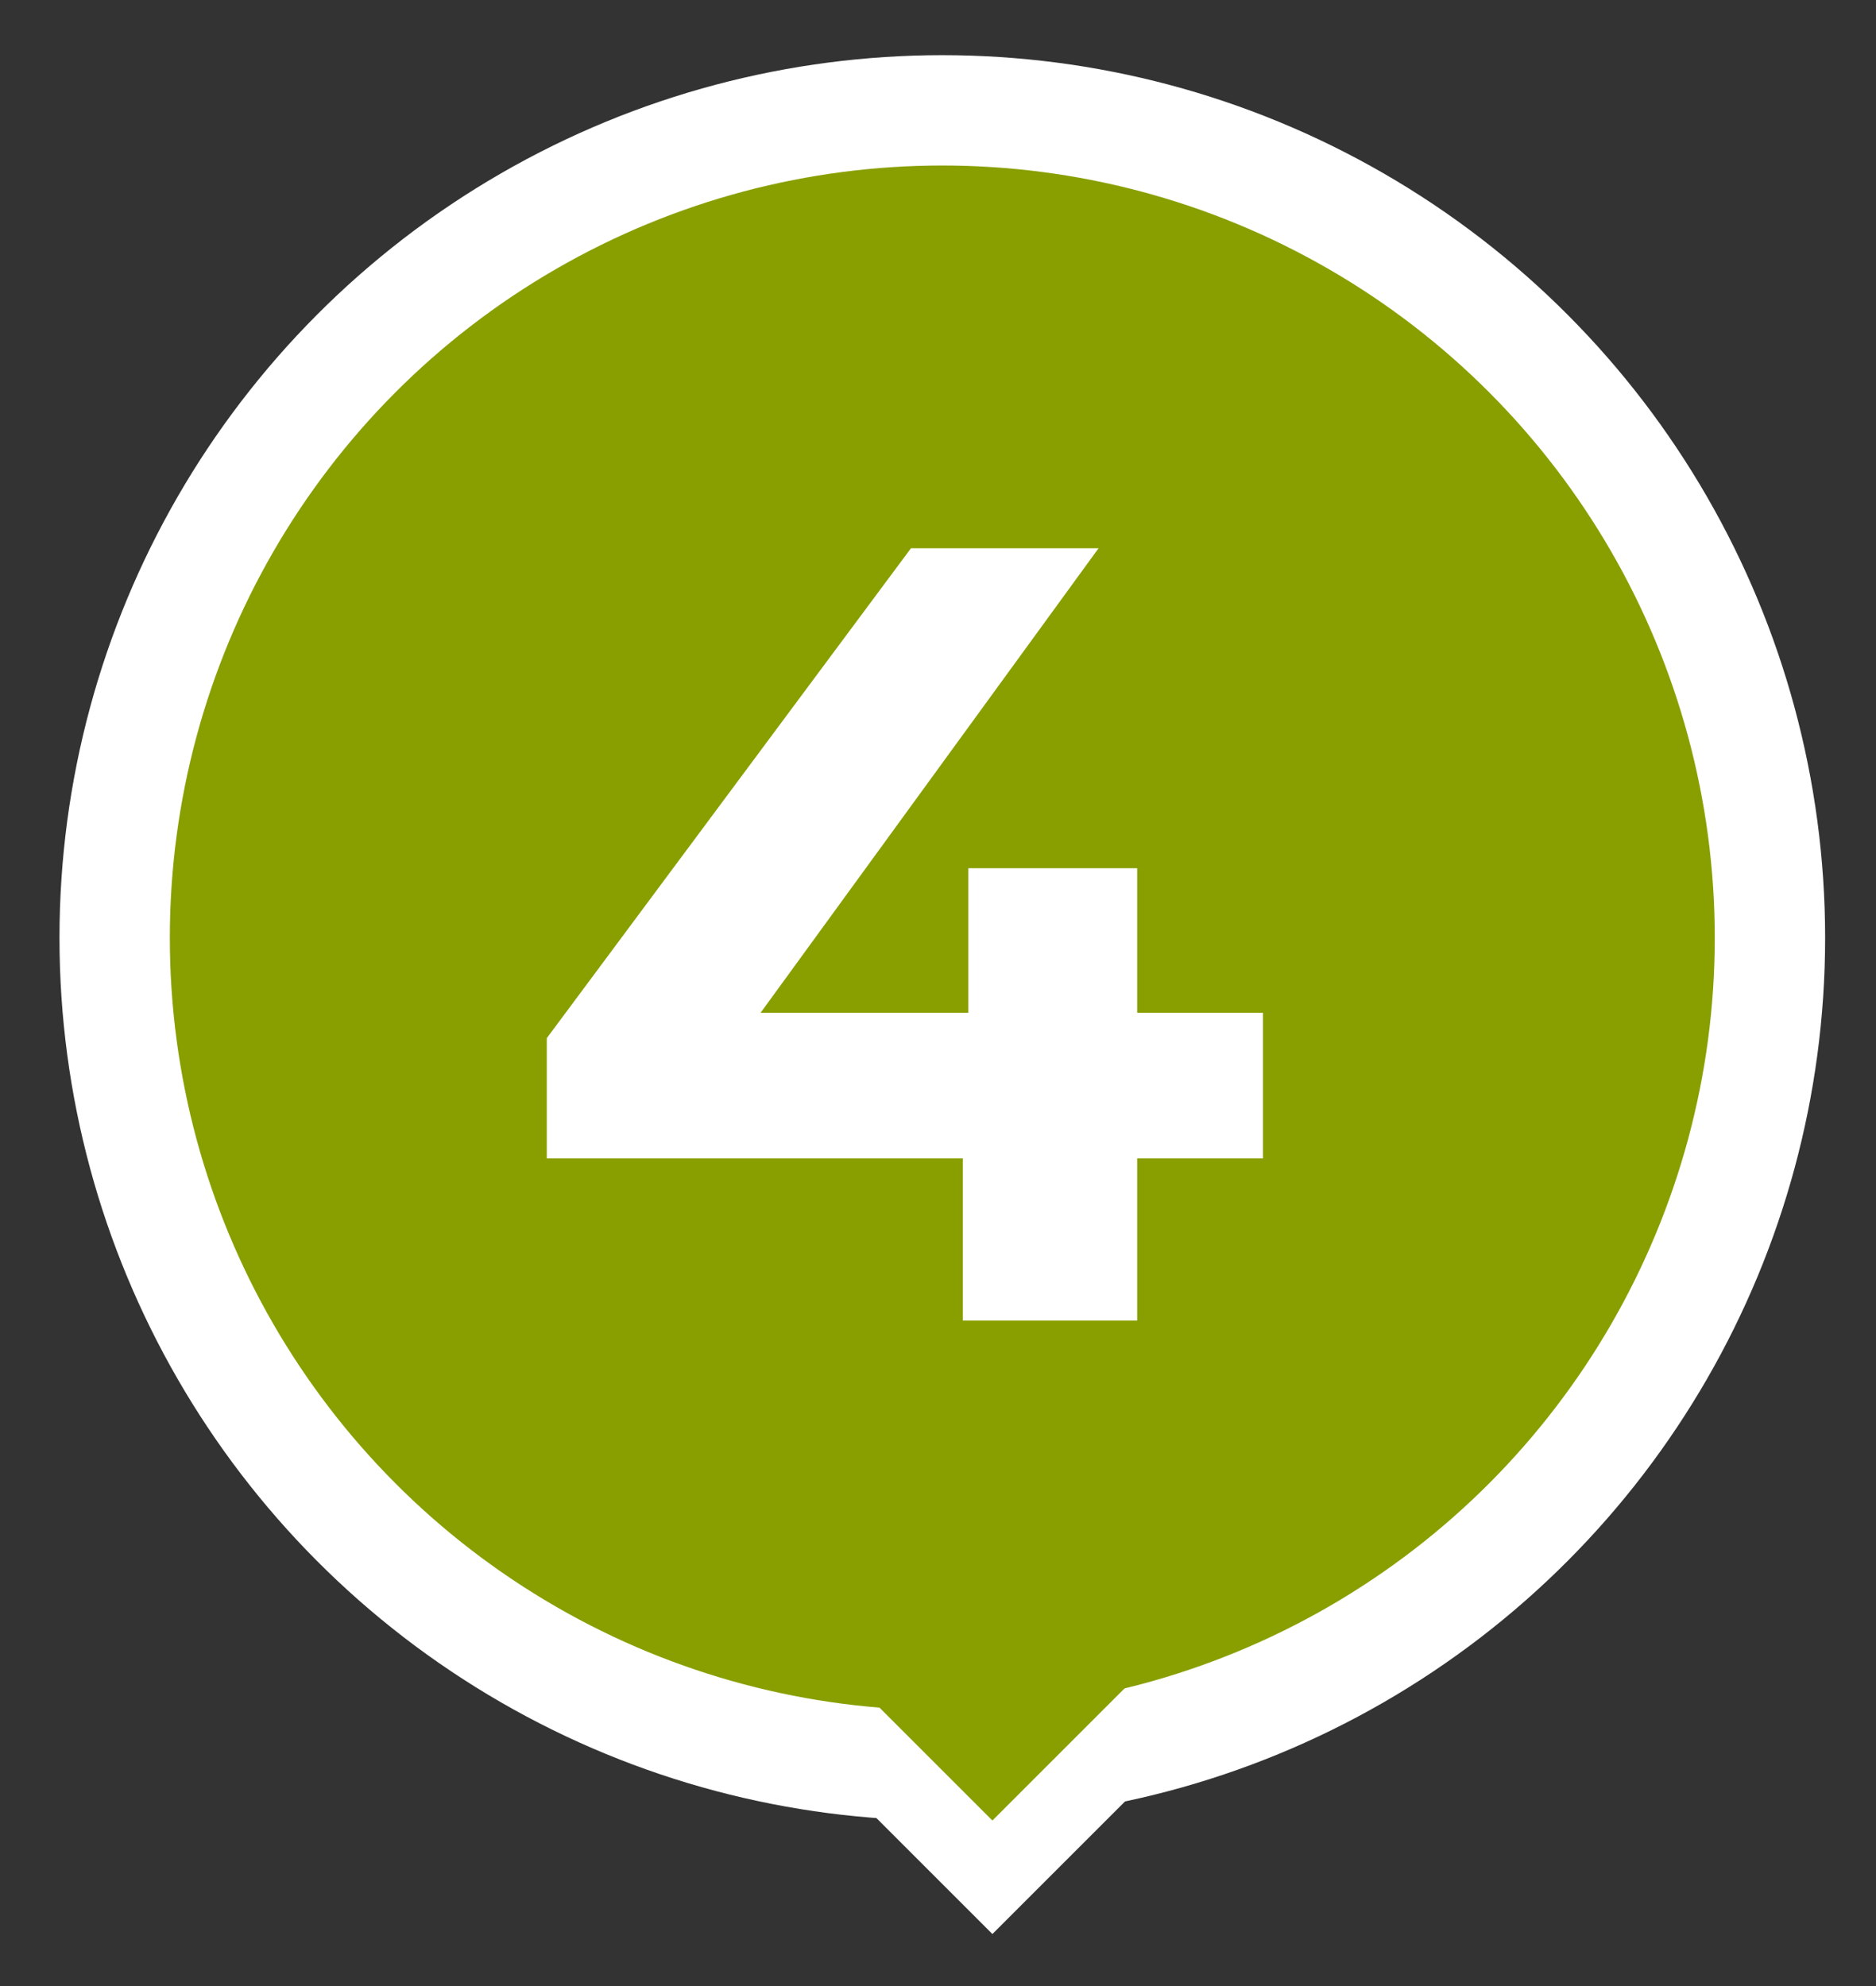 <svg width="17" height="18" viewBox="0 0 17 18" fill="none" xmlns="http://www.w3.org/2000/svg">
<rect x="0" y="0" width="17" height="18" fill="#333333" stroke="none"/>
<circle cx="8.539" cy="8.5" r="7.5" fill="#899F00" stroke="white"/>
<path d="M4.955 10.499V9.409L8.255 4.969H9.955L6.725 9.409L5.935 9.179H11.445V10.499H4.955ZM8.725 11.969V10.499L8.775 9.179V7.869H10.305V11.969H8.725Z" fill="white"/>
<rect x="8.993" y="14.594" width="2.075" height="2.075" transform="rotate(45 8.993 14.594)" fill="white"/>
<rect x="8.993" y="12.359" width="2.928" height="2.928" transform="rotate(45 8.993 12.359)" fill="#899F00"/>
</svg>

